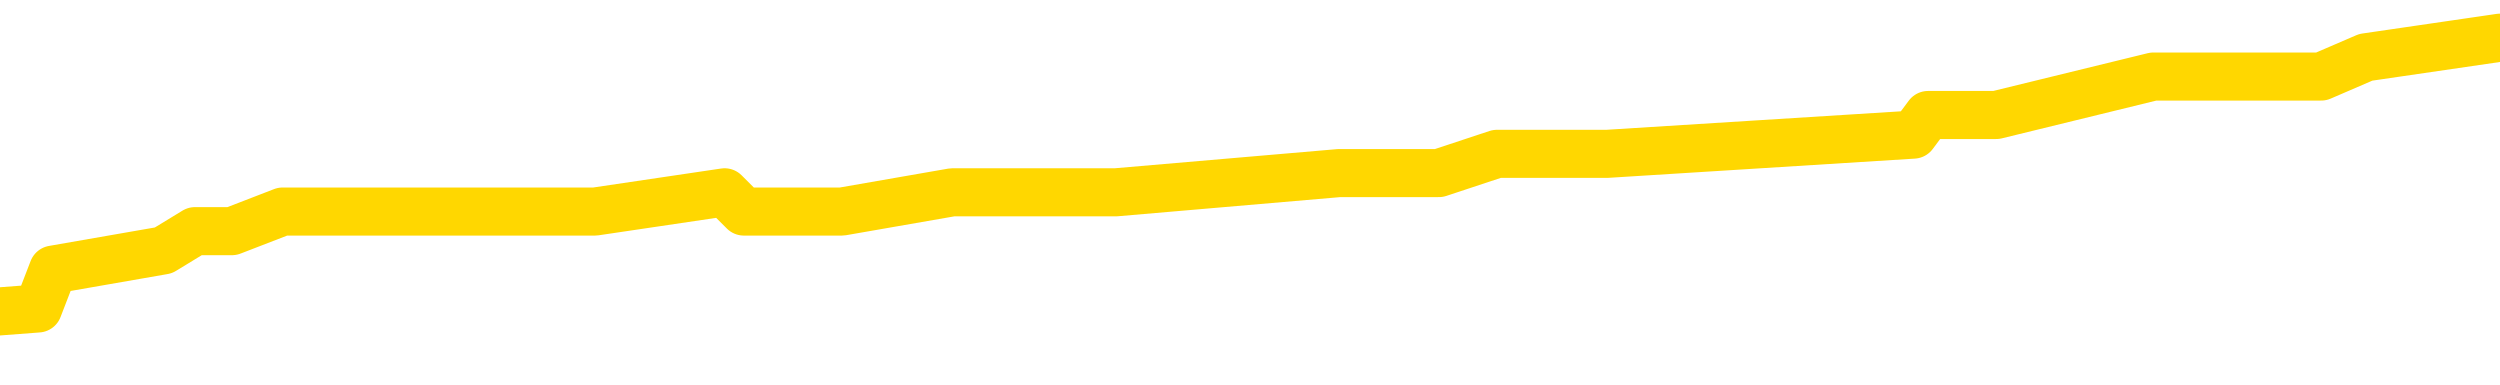 <svg xmlns="http://www.w3.org/2000/svg" version="1.1" viewBox="0 0 6500 1000">
	<path fill="none" stroke="gold" stroke-width="125" stroke-linecap="round" stroke-linejoin="round" d="M0 100450  L-601343 100450 L-601159 100400 L-600668 100299 L-600375 100249 L-600064 100149 L-599829 100098 L-599776 99998 L-599716 99898 L-599563 99847 L-599523 99747 L-599390 99697 L-599098 99646 L-598557 99646 L-597947 99596 L-597899 99596 L-597259 99546 L-597225 99546 L-596700 99546 L-596567 99496 L-596177 99395 L-595849 99295 L-595732 99194 L-595521 99094 L-594804 99094 L-594234 99044 L-594126 99044 L-593952 98993 L-593731 98893 L-593329 98843 L-593303 98742 L-592375 98642 L-592288 98541 L-592206 98441 L-592136 98341 L-591838 98290 L-591686 98190 L-589796 98240 L-589695 98240 L-589433 98240 L-589139 98290 L-588998 98190 L-588749 98190 L-588713 98140 L-588555 98089 L-588092 97989 L-587839 97939 L-587626 97838 L-587375 97788 L-587026 97738 L-586099 97637 L-586005 97537 L-585594 97487 L-584423 97386 L-583234 97336 L-583142 97236 L-583115 97135 L-582849 97035 L-582550 96934 L-582421 96834 L-582383 96733 L-581569 96733 L-581185 96784 L-580124 96834 L-580063 96834 L-579798 97838 L-579327 98793 L-579134 99747 L-578871 100701 L-578534 100651 L-578398 100601 L-577943 100550 L-577200 100500 L-577182 100450 L-577017 100350 L-576949 100350 L-576432 100299 L-575404 100299 L-575208 100249 L-574719 100199 L-574357 100149 L-573948 100149 L-573563 100199 L-571859 100199 L-571761 100199 L-571690 100199 L-571628 100199 L-571444 100149 L-571107 100149 L-570467 100098 L-570390 100048 L-570329 100048 L-570142 99998 L-570062 99998 L-569885 99948 L-569866 99898 L-569636 99898 L-569248 99847 L-568360 99847 L-568320 99797 L-568232 99747 L-568205 99646 L-567197 99596 L-567047 99496 L-567023 99446 L-566890 99395 L-566850 99345 L-565592 99295 L-565534 99295 L-564994 99245 L-564942 99245 L-564895 99245 L-564500 99194 L-564360 99144 L-564160 99094 L-564014 99094 L-563849 99094 L-563572 99144 L-563214 99144 L-562661 99094 L-562016 99044 L-561757 98943 L-561604 98893 L-561203 98843 L-561163 98793 L-561042 98742 L-560980 98793 L-560966 98793 L-560872 98793 L-560579 98742 L-560428 98541 L-560098 98441 L-560020 98341 L-559944 98290 L-559717 98140 L-559651 98039 L-559423 97939 L-559371 97838 L-559206 97788 L-558200 97738 L-558017 97688 L-557466 97637 L-557073 97537 L-556675 97487 L-555825 97386 L-555747 97336 L-555168 97286 L-554727 97286 L-554486 97236 L-554328 97236 L-553928 97135 L-553907 97135 L-553462 97085 L-553057 97035 L-552921 96934 L-552746 96834 L-552609 96733 L-552359 96633 L-551359 96583 L-551277 96532 L-551142 96482 L-551103 96432 L-550213 96382 L-549997 96331 L-549554 96281 L-549437 96231 L-549380 96181 L-548704 96181 L-548603 96131 L-548575 96131 L-547233 96080 L-546827 96030 L-546787 95980 L-545859 95930 L-545761 95879 L-545628 95829 L-545224 95779 L-545198 95729 L-545105 95679 L-544888 95628 L-544477 95528 L-543324 95427 L-543032 95327 L-543003 95227 L-542395 95176 L-542145 95076 L-542125 95026 L-541196 94975 L-541145 94875 L-541022 94825 L-541005 94724 L-540849 94674 L-540674 94574 L-540537 94523 L-540481 94473 L-540373 94423 L-540287 94373 L-540054 94322 L-539979 94272 L-539671 94222 L-539553 94172 L-539383 94122 L-539292 94071 L-539189 94071 L-539166 94021 L-539089 94021 L-538991 93921 L-538624 93870 L-538520 93820 L-538016 93770 L-537564 93720 L-537526 93670 L-537502 93619 L-537461 93569 L-537333 93519 L-537232 93469 L-536790 93418 L-536508 93368 L-535916 93318 L-535785 93268 L-535511 93167 L-535358 93117 L-535205 93067 L-535120 92966 L-535042 92916 L-534856 92866 L-534806 92866 L-534778 92816 L-534698 92765 L-534675 92715 L-534392 92615 L-533788 92514 L-532793 92464 L-532495 92414 L-531761 92364 L-531516 92313 L-531426 92263 L-530849 92213 L-530151 92163 L-529398 92113 L-529080 92062 L-528697 91962 L-528620 91912 L-527986 91861 L-527800 91811 L-527712 91811 L-527583 91811 L-527270 91761 L-527221 91711 L-527079 91660 L-527057 91610 L-526089 91560 L-525544 91510 L-525066 91510 L-525005 91510 L-524681 91510 L-524659 91460 L-524597 91460 L-524387 91409 L-524310 91359 L-524255 91309 L-524233 91259 L-524194 91208 L-524178 91158 L-523421 91108 L-523404 91058 L-522605 91008 L-522452 90957 L-521547 90907 L-521041 90857 L-520812 90756 L-520770 90756 L-520655 90706 L-520479 90656 L-519724 90706 L-519589 90656 L-519425 90606 L-519107 90556 L-518931 90455 L-517909 90355 L-517886 90254 L-517635 90204 L-517421 90103 L-516788 90053 L-516550 89953 L-516517 89852 L-516339 89752 L-516259 89651 L-516169 89601 L-516105 89501 L-515664 89400 L-515641 89350 L-515100 89300 L-514844 89250 L-514349 89199 L-513472 89149 L-513435 89099 L-513383 89049 L-513341 88998 L-513224 88948 L-512948 88898 L-512741 88798 L-512543 88697 L-512520 88597 L-512470 88496 L-512431 88446 L-512353 88396 L-511755 88295 L-511695 88245 L-511592 88195 L-511438 88145 L-510806 88094 L-510125 88044 L-509822 87944 L-509475 87894 L-509278 87843 L-509230 87743 L-508909 87693 L-508282 87642 L-508135 87592 L-508099 87542 L-508041 87492 L-507964 87391 L-507723 87391 L-507635 87341 L-507541 87291 L-507247 87241 L-507112 87190 L-507052 87140 L-507015 87040 L-506743 87040 L-505737 86989 L-505561 86939 L-505511 86939 L-505218 86889 L-505026 86789 L-504693 86738 L-504186 86688 L-503624 86588 L-503609 86487 L-503592 86437 L-503492 86337 L-503377 86236 L-503338 86136 L-503301 86085 L-503235 86085 L-503207 86035 L-503068 86085 L-502775 86085 L-502725 86085 L-502620 86085 L-502355 86035 L-501890 85985 L-501746 85985 L-501691 85884 L-501634 85834 L-501443 85784 L-501078 85734 L-500864 85734 L-500669 85734 L-500611 85734 L-500552 85633 L-500398 85583 L-500129 85533 L-499699 85784 L-499683 85784 L-499606 85734 L-499542 85684 L-499413 85332 L-499389 85282 L-499105 85232 L-499057 85181 L-499003 85131 L-498540 85081 L-498502 85081 L-498461 85031 L-498271 84980 L-497790 84930 L-497303 84880 L-497287 84830 L-497249 84780 L-496992 84729 L-496915 84629 L-496685 84579 L-496669 84478 L-496374 84378 L-495932 84327 L-495485 84277 L-494981 84227 L-494827 84177 L-494540 84127 L-494500 84026 L-494169 83976 L-493947 83926 L-493430 83825 L-493354 83775 L-493106 83675 L-492912 83574 L-492852 83524 L-492076 83474 L-492002 83474 L-491771 83423 L-491755 83423 L-491693 83373 L-491497 83323 L-491033 83323 L-491010 83273 L-490880 83273 L-489579 83273 L-489563 83273 L-489485 83223 L-489392 83223 L-489174 83223 L-489022 83172 L-488844 83223 L-488790 83273 L-488503 83323 L-488463 83323 L-488094 83323 L-487653 83323 L-487470 83323 L-487149 83273 L-486854 83273 L-486408 83172 L-486336 83122 L-485874 83022 L-485436 82971 L-485254 82921 L-483800 82821 L-483668 82770 L-483211 82670 L-482985 82620 L-482599 82519 L-482082 82419 L-481128 82318 L-480334 82218 L-479659 82168 L-479234 82067 L-478923 82017 L-478693 81866 L-478009 81716 L-477996 81565 L-477786 81364 L-477764 81314 L-477590 81213 L-476640 81163 L-476372 81063 L-475557 81013 L-475246 80912 L-475209 80862 L-475151 80761 L-474534 80711 L-473897 80611 L-472270 80561 L-471597 80510 L-470955 80510 L-470877 80510 L-470821 80510 L-470785 80510 L-470757 80460 L-470645 80360 L-470627 80309 L-470604 80259 L-470451 80209 L-470397 80108 L-470319 80058 L-470200 80008 L-470102 79958 L-469985 79908 L-469715 79807 L-469446 79757 L-469428 79656 L-469228 79606 L-469081 79506 L-468855 79456 L-468721 79405 L-468412 79355 L-468352 79305 L-467999 79204 L-467650 79154 L-467549 79104 L-467485 79004 L-467425 78953 L-467041 78853 L-466660 78803 L-466555 78752 L-466295 78702 L-466024 78602 L-465865 78551 L-465832 78501 L-465770 78451 L-465629 78401 L-465445 78351 L-465401 78300 L-465113 78300 L-465096 78250 L-464863 78250 L-464802 78200 L-464764 78200 L-464184 78150 L-464051 78099 L-464027 77899 L-464009 77547 L-463991 77145 L-463975 76743 L-463951 76342 L-463935 76040 L-463914 75689 L-463897 75337 L-463874 75136 L-463857 74935 L-463835 74785 L-463819 74684 L-463770 74533 L-463697 74383 L-463663 74132 L-463639 73931 L-463603 73730 L-463562 73529 L-463525 73428 L-463509 73228 L-463485 73077 L-463448 72976 L-463431 72826 L-463408 72725 L-463390 72625 L-463372 72524 L-463356 72424 L-463326 72273 L-463300 72123 L-463255 72072 L-463239 71972 L-463197 71922 L-463149 71821 L-463078 71721 L-463063 71620 L-463047 71520 L-462984 71470 L-462945 71419 L-462906 71369 L-462740 71319 L-462675 71269 L-462659 71218 L-462615 71118 L-462556 71068 L-462344 71018 L-462310 70967 L-462268 70917 L-462190 70867 L-461652 70817 L-461574 70766 L-461470 70666 L-461381 70616 L-461205 70566 L-460855 70515 L-460699 70465 L-460261 70415 L-460104 70365 L-459974 70314 L-459270 70214 L-459069 70164 L-458109 70063 L-457626 70013 L-457527 70013 L-457435 69963 L-457190 69913 L-457117 69862 L-456674 69762 L-456578 69712 L-456563 69661 L-456547 69611 L-456522 69561 L-456056 69511 L-455839 69461 L-455699 69410 L-455406 69360 L-455317 69310 L-455276 69260 L-455246 69209 L-455073 69159 L-455014 69109 L-454938 69059 L-454858 69009 L-454788 69009 L-454479 68958 L-454394 68908 L-454180 68858 L-454145 68808 L-453461 68757 L-453362 68707 L-453157 68657 L-453111 68607 L-452832 68557 L-452770 68506 L-452753 68406 L-452675 68356 L-452367 68255 L-452343 68205 L-452289 68104 L-452266 68054 L-452144 68004 L-452008 67904 L-451764 67853 L-451638 67853 L-450991 67803 L-450975 67803 L-450951 67803 L-450770 67703 L-450694 67652 L-450602 67602 L-450175 67552 L-449758 67502 L-449366 67401 L-449287 67351 L-449268 67301 L-448905 67251 L-448668 67200 L-448440 67150 L-448127 67100 L-448049 67050 L-447968 66949 L-447790 66849 L-447775 66799 L-447509 66698 L-447429 66648 L-447199 66598 L-446973 66547 L-446657 66547 L-446482 66497 L-446121 66497 L-445729 66447 L-445660 66347 L-445596 66296 L-445456 66196 L-445404 66146 L-445302 66045 L-444801 65995 L-444603 65945 L-444357 65895 L-444171 65844 L-443871 65794 L-443795 65744 L-443629 65643 L-442745 65593 L-442716 65493 L-442593 65392 L-442015 65342 L-441937 65292 L-441223 65292 L-440911 65292 L-440698 65292 L-440681 65292 L-440295 65292 L-439770 65191 L-439324 65141 L-438994 65091 L-438841 65041 L-438515 65041 L-438337 64990 L-438256 64990 L-438049 64890 L-437874 64840 L-436945 64790 L-436056 64739 L-436016 64689 L-435789 64689 L-435409 64639 L-434622 64589 L-434387 64538 L-434312 64488 L-433954 64438 L-433382 64338 L-433115 64287 L-432729 64237 L-432625 64237 L-432455 64237 L-431837 64237 L-431626 64237 L-431318 64237 L-431265 64187 L-431137 64137 L-431084 64086 L-430965 64036 L-430629 63936 L-429669 63885 L-429538 63785 L-429336 63735 L-428705 63685 L-428394 63634 L-427980 63584 L-427952 63534 L-427807 63484 L-427387 63433 L-426054 63433 L-426007 63383 L-425879 63283 L-425862 63233 L-425284 63132 L-425078 63082 L-425049 63032 L-425008 62981 L-424951 62931 L-424913 62881 L-424835 62831 L-424692 62781 L-424237 62730 L-424119 62680 L-423834 62630 L-423461 62580 L-423365 62529 L-423038 62479 L-422684 62429 L-422514 62379 L-422466 62328 L-422357 62278 L-422268 62228 L-422241 62178 L-422164 62077 L-421861 62027 L-421827 61927 L-421755 61876 L-421387 61826 L-421052 61776 L-420971 61776 L-420751 61726 L-420580 61676 L-420552 61625 L-420055 61575 L-419506 61475 L-418625 61424 L-418527 61324 L-418450 61274 L-418175 61224 L-417928 61123 L-417854 61073 L-417793 60972 L-417674 60922 L-417631 60872 L-417521 60822 L-417445 60721 L-416744 60671 L-416498 60621 L-416459 60571 L-416302 60520 L-415703 60520 L-415476 60520 L-415384 60520 L-414909 60520 L-414312 60420 L-413792 60370 L-413771 60319 L-413626 60269 L-413306 60269 L-412764 60269 L-412532 60269 L-412361 60269 L-411875 60219 L-411647 60169 L-411562 60119 L-411216 60068 L-410890 60068 L-410367 60018 L-410040 59968 L-409439 59918 L-409242 59817 L-409190 59767 L-409149 59717 L-408868 59667 L-408183 59566 L-407873 59516 L-407848 59415 L-407657 59365 L-407434 59315 L-407348 59265 L-406685 59164 L-406660 59114 L-406439 59014 L-406109 58963 L-405757 58863 L-405552 58813 L-405319 58712 L-405061 58662 L-404872 58562 L-404825 58511 L-404597 58461 L-404563 58411 L-404406 58361 L-404192 58310 L-404019 58260 L-403928 58210 L-403650 58160 L-403407 58109 L-403091 58059 L-402665 58059 L-402628 58059 L-402144 58059 L-401911 58059 L-401699 58009 L-401473 57959 L-400923 57959 L-400676 57909 L-399842 57909 L-399786 57858 L-399764 57808 L-399606 57758 L-399145 57708 L-399104 57657 L-398764 57557 L-398631 57507 L-398408 57457 L-397836 57406 L-397364 57356 L-397170 57306 L-396977 57256 L-396787 57205 L-396686 57155 L-396317 57105 L-396271 57055 L-396189 57005 L-394896 56954 L-394848 56904 L-394579 56904 L-394434 56904 L-393883 56904 L-393767 56854 L-393685 56804 L-393326 56753 L-393102 56703 L-392821 56653 L-392492 56552 L-391984 56502 L-391871 56452 L-391792 56402 L-391628 56352 L-391334 56352 L-390865 56352 L-390668 56402 L-390618 56402 L-389968 56352 L-389846 56301 L-389392 56301 L-389356 56251 L-388888 56201 L-388777 56151 L-388761 56100 L-388545 56100 L-388364 56050 L-387832 56050 L-386803 56050 L-386603 56000 L-386145 55950 L-385197 55849 L-385098 55799 L-384744 55699 L-384683 55648 L-384669 55598 L-384634 55548 L-384264 55498 L-384144 55448 L-383902 55397 L-383738 55347 L-383551 55297 L-383430 55247 L-382360 55146 L-381502 55096 L-381289 54995 L-381192 54945 L-381018 54845 L-380685 54795 L-380613 54744 L-380555 54694 L-380380 54694 L-379991 54644 L-379756 54594 L-379644 54543 L-379527 54493 L-378547 54443 L-378521 54393 L-377927 54292 L-377894 54292 L-377746 54242 L-377461 54192 L-376549 54192 L-375603 54192 L-375450 54142 L-375348 54142 L-375216 54091 L-375073 54041 L-375047 53991 L-374932 53941 L-374714 53891 L-374033 53840 L-373903 53790 L-373600 53740 L-373360 53639 L-373028 53589 L-372389 53539 L-372046 53438 L-371985 53388 L-371829 53388 L-370907 53388 L-370437 53388 L-370393 53388 L-370381 53338 L-370339 53288 L-370317 53238 L-370290 53187 L-370146 53137 L-369724 53087 L-369389 53087 L-369197 53037 L-368769 53037 L-368581 52986 L-368192 52886 L-367658 52836 L-367285 52786 L-367264 52786 L-367014 52735 L-366895 52685 L-366820 52635 L-366684 52585 L-366644 52534 L-366565 52484 L-366170 52434 L-365674 52384 L-365562 52283 L-365389 52233 L-365081 52183 L-364634 52133 L-364311 52082 L-364168 51982 L-363741 51881 L-363588 51781 L-363533 51681 L-362719 51630 L-362699 51580 L-362327 51530 L-362270 51530 L-361141 51480 L-361073 51480 L-360515 51429 L-360320 51379 L-360184 51329 L-359951 51279 L-359604 51229 L-359569 51128 L-359534 51078 L-359465 50977 L-359117 50927 L-358944 50877 L-358460 50827 L-358443 50776 L-358118 50726 L-357961 50676 L-356820 50576 L-356795 50525 L-356603 50425 L-356410 50375 L-356160 50324 L-356142 50274 L-355122 50224 L-354824 50174 L-354749 50124 L-354613 50023 L-354437 49973 L-353860 49872 L-353645 49822 L-353581 49772 L-353450 49722 L-353413 49621 L-352890 49571 L-352752 69360 L-352738 69360 L-352715 69360 L-352695 69360 L-352468 49521 L-351692 49521 L-351650 49521 L-351282 49521 L-351204 49471 L-351152 49420 L-350479 49370 L-349736 49320 L-349312 49320 L-348864 49270 L-347802 49219 L-347491 49119 L-347081 49119 L-347009 49069 L-346484 49069 L-346390 49069 L-346372 49069 L-345927 49019 L-345742 48918 L-344961 48818 L-344289 48767 L-343877 48617 L-343645 48516 L-343504 48466 L-343423 48366 L-343403 48315 L-343327 48315 L-343198 48265 L-342881 48315 L-342657 48315 L-342332 48265 L-342270 48265 L-341900 48265 L-341867 48265 L-341658 48265 L-340991 48265 L-340913 48265 L-340755 48165 L-340645 48165 L-340318 48115 L-340163 48064 L-339822 48064 L-339765 47964 L-339427 47863 L-339224 47813 L-339171 47713 L-337794 47662 L-337665 47612 L-337231 47562 L-336911 47512 L-336083 47411 L-335960 47361 L-335229 47261 L-335073 47160 L-335032 47110 L-334978 47060 L-334955 47010 L-334841 46959 L-334545 46909 L-334255 46859 L-334201 46809 L-334080 46758 L-334050 46708 L-333950 46658 L-333506 46658 L-333354 46608 L-332519 46608 L-331977 46558 L-331642 46558 L-331627 46507 L-331551 46457 L-331435 46407 L-331240 46357 L-330976 46306 L-330142 46256 L-330045 46206 L-329524 46156 L-329482 46105 L-329383 46055 L-328554 46055 L-328419 46005 L-328081 46005 L-327527 45955 L-327147 45905 L-326984 45854 L-326674 45804 L-325861 45754 L-325555 45704 L-325287 45704 L-324965 45704 L-324644 45754 L-324369 45754 L-323540 45653 L-323445 45603 L-323353 45453 L-323248 45302 L-322861 45151 L-322381 45051 L-322365 45001 L-322246 44950 L-321878 44850 L-321784 44800 L-320950 44699 L-320873 44649 L-320573 44599 L-320483 44548 L-320075 44448 L-319965 44348 L-319266 44297 L-318793 44247 L-318732 44197 L-318514 44096 L-318240 44046 L-318127 43996 L-317100 43946 L-316713 43896 L-316693 43845 L-316360 43795 L-316116 43745 L-315682 43695 L-315572 43644 L-315455 43594 L-315003 43494 L-314412 43443 L-314076 43393 L-312183 43343 L-312069 43243 L-311858 43192 L-310539 43142 L-310433 31841 L-310367 20691 L-310331 10395 L-310269 10395 L-309769 21595 L-309094 32645 L-309072 42841 L-308802 42740 L-307834 42740 L-307144 42690 L-306982 42640 L-306442 42590 L-306352 42539 L-305333 42489 L-304385 42389 L-304019 42439 L-303916 42489 L-303328 42489 L-303269 42489 L-303168 42439 L-302728 42339 L-302621 42288 L-302179 42238 L-301179 42087 L-300923 41937 L-300820 41786 L-300690 41686 L-300323 41585 L-299742 41485 L-299711 41434 L-299396 41384 L-297413 41334 L-297297 41284 L-297229 41284 L-296871 41234 L-295252 41183 L-295074 41183 L-294930 41183 L-294108 41234 L-294055 41284 L-294000 41284 L-293566 41284 L-292586 41334 L-292512 41334 L-291427 41284 L-291214 41284 L-290498 41183 L-290110 41133 L-289891 41033 L-289571 40932 L-289078 40832 L-288950 40782 L-288721 40681 L-288489 40581 L-288430 40530 L-288140 40480 L-287868 40380 L-286838 40329 L-285173 40279 L-284754 40229 L-284617 40179 L-284460 40179 L-284155 40129 L-283927 40028 L-283769 39978 L-283609 39877 L-283440 39777 L-283393 39727 L-283339 39677 L-283318 39677 L-282932 39626 L-282682 39626 L-282411 39626 L-282251 39626 L-282161 39626 L-280502 39626 L-280337 39677 L-279957 39626 L-279497 39626 L-278887 39526 L-277794 39476 L-277363 39425 L-277332 39375 L-277269 39325 L-277252 39275 L-275548 39225 L-275506 39174 L-275040 39124 L-274853 39074 L-274821 38973 L-274226 38923 L-274176 38873 L-273853 38823 L-273802 38772 L-273592 38722 L-273574 38672 L-273308 38572 L-273255 38521 L-272786 38471 L-272276 38371 L-272197 38371 L-271903 38320 L-271886 38270 L-271848 38220 L-271777 38170 L-271619 38120 L-270673 38120 L-270617 38120 L-270096 38120 L-269904 38069 L-269803 38069 L-269577 38019 L-269067 38019 L-268679 39375 L-268609 39375 L-268261 39325 L-267904 39275 L-266775 37818 L-266724 37718 L-266498 37668 L-266464 37617 L-266339 37517 L-266240 37517 L-265975 37517 L-265235 37567 L-264657 37567 L-264363 37567 L-263657 37567 L-263479 37517 L-263455 37517 L-262819 37467 L-262508 37416 L-262112 37416 L-262082 37366 L-262061 37316 L-261907 37266 L-261222 37266 L-261206 37266 L-260866 37266 L-260593 37215 L-260556 37165 L-260500 37065 L-260478 37015 L-260406 36964 L-260074 36914 L-259968 36864 L-259939 36763 L-259741 36713 L-259588 36663 L-258720 36613 L-258158 36512 L-258142 36512 L-258040 36462 L-257938 36512 L-257792 36512 L-257713 36512 L-257676 36462 L-257620 36412 L-257547 36362 L-257402 36311 L-256920 36311 L-256516 36261 L-255649 36311 L-255629 36311 L-255372 36311 L-255295 36311 L-255266 36261 L-255255 36161 L-255238 36110 L-254945 36060 L-254906 36010 L-254834 35960 L-254760 35910 L-254555 35859 L-254395 35709 L-254094 35558 L-254017 35357 L-253999 35206 L-253783 35106 L-253552 35106 L-253442 35156 L-253072 35206 L-252914 35206 L-252682 35206 L-252514 35206 L-252369 35156 L-252237 35106 L-250961 35006 L-250558 34905 L-250497 34855 L-250380 34754 L-249955 34704 L-249940 34604 L-249878 34553 L-249604 34453 L-249492 34403 L-249210 34302 L-248932 34252 L-248507 34152 L-248485 34101 L-248407 34051 L-248281 34001 L-247695 33951 L-247303 33901 L-246968 33850 L-246379 33800 L-246276 33800 L-246106 33750 L-245970 33750 L-245142 33700 L-243957 33649 L-243921 33599 L-243865 33599 L-243645 33549 L-243440 33549 L-243285 33549 L-243028 33499 L-242952 33449 L-242409 33398 L-242373 33348 L-242124 33298 L-241736 33248 L-240911 33197 L-240553 33147 L-240242 33147 L-239984 33097 L-239760 33047 L-239354 32996 L-239238 32946 L-239054 32896 L-239001 32896 L-238813 32846 L-238642 32796 L-238613 32745 L-238333 32695 L-238022 32645 L-237884 32595 L-237574 32544 L-237381 32544 L-237365 32494 L-236646 32494 L-236512 32394 L-236215 32344 L-236124 32293 L-235523 32293 L-235485 32243 L-235407 32193 L-234786 32143 L-234635 32042 L-234594 31992 L-234284 31942 L-234092 31892 L-233899 31791 L-233843 31691 L-233534 31640 L-233482 31590 L-233428 31640 L-233402 31640 L-233277 31640 L-232466 31590 L-232390 31540 L-231849 31490 L-231581 31439 L-230921 31389 L-230014 31339 L-229772 31289 L-229240 31239 L-229023 31188 L-227915 31239 L-227865 31239 L-227089 31239 L-226542 31188 L-226431 31138 L-226278 31038 L-226223 30987 L-226057 30937 L-225680 30887 L-225232 30837 L-225178 30787 L-225023 30736 L-224343 30686 L-224123 30636 L-223605 30586 L-222756 30485 L-222740 30435 L-220949 30385 L-220395 30335 L-220278 30284 L-219272 30234 L-219235 30184 L-219003 30184 L-218910 30184 L-218870 30184 L-218538 30134 L-218186 30083 L-217921 29983 L-217634 29933 L-217324 29832 L-217069 29732 L-216976 29682 L-216486 29631 L-216278 29581 L-215713 29531 L-215598 29581 L-215247 29531 L-215196 29531 L-215156 29531 L-214552 29430 L-213818 29330 L-213237 29230 L-213002 29129 L-212461 28978 L-212309 28878 L-211807 28828 L-211598 28727 L-211575 28727 L-211516 28677 L-210553 28677 L-210375 28627 L-209934 28577 L-209909 28476 L-209754 28426 L-209673 28426 L-209522 28476 L-208875 28476 L-208826 28426 L-207706 28376 L-206722 28325 L-206660 28275 L-205940 28225 L-205075 28175 L-204696 28125 L-204477 28125 L-203717 28074 L-203666 28024 L-203356 27924 L-202505 27924 L-202312 27873 L-202135 27823 L-201911 27823 L-201784 27773 L-201592 27773 L-201359 27723 L-201190 27773 L-200903 27723 L-200624 27723 L-200541 27673 L-200370 27622 L-200354 27522 L-200200 27472 L-200161 27421 L-199385 27371 L-199309 27371 L-199077 27271 L-198650 27220 L-198304 27170 L-197721 27120 L-197452 27120 L-197193 27120 L-197064 27020 L-197048 26969 L-196934 26919 L-196910 26869 L-196676 26819 L-196640 26768 L-195324 26768 L-195268 26718 L-194589 26618 L-194017 26618 L-193891 26618 L-193738 26618 L-193661 26618 L-193349 26517 L-193076 26467 L-192987 26367 L-192885 26367 L-191957 26316 L-191881 26316 L-191517 26316 L-191493 26266 L-191456 26216 L-190681 26116 L-190589 26065 L-190449 26015 L-190047 25965 L-189785 25965 L-189542 26015 L-189328 25965 L-189247 25965 L-189171 25965 L-189094 25965 L-188908 26015 L-188841 26015 L-188591 26015 L-188536 25965 L-188399 25915 L-188319 25814 L-188206 25764 L-187983 25714 L-187818 25663 L-187777 25613 L-187608 25563 L-187237 25513 L-187222 25463 L-187106 25412 L-186385 25362 L-186349 25312 L-186216 25312 L-185869 25262 L-185457 25262 L-185421 25262 L-185343 25211 L-185304 25161 L-184940 25111 L-184736 25061 L-184721 25011 L-184375 24960 L-184027 24960 L-183701 24960 L-183599 24910 L-183446 24910 L-183252 24860 L-183020 24860 L-182928 24860 L-182772 24860 L-182695 24860 L-182654 24810 L-182541 24759 L-182518 24709 L-182267 24709 L-182128 24609 L-181550 24458 L-180722 24358 L-180234 24257 L-180113 24207 L-180074 24157 L-180062 24106 L-179910 24006 L-179809 23906 L-179576 23855 L-179185 23755 L-178881 23705 L-178865 23654 L-178695 23604 L-178456 23504 L-177860 23504 L-177256 23454 L-177216 23454 L-177176 23454 L-177023 23403 L-176969 23353 L-176907 23303 L-176839 23253 L-176784 23152 L-176759 23102 L-176712 23052 L-176618 22951 L-176481 22901 L-176327 22851 L-176195 22801 L-176154 22801 L-176118 22750 L-176057 22700 L-175783 22600 L-175469 22549 L-175428 22449 L-175343 22399 L-175165 22349 L-174928 22298 L-174571 22248 L-174541 22198 L-173971 22148 L-173849 22097 L-173613 22047 L-173590 22047 L-173309 21997 L-173023 21997 L-172768 21997 L-172196 21947 L-171899 21897 L-171823 21846 L-171124 21796 L-171046 21746 L-171011 21696 L-170985 21645 L-170933 21545 L-170739 21495 L-170599 21394 L-170563 21344 L-170523 21294 L-169928 21244 L-169695 21193 L-169412 21545 L-169357 21846 L-169283 22198 L-169205 22499 L-168969 22399 L-168725 22349 L-168590 22298 L-168483 22248 L-168404 22198 L-168017 22097 L-167890 22047 L-167737 21997 L-167699 21947 L-167553 21897 L-167332 21846 L-167158 21796 L-167089 21746 L-166267 21645 L-166251 21645 L-165957 21595 L-165169 21545 L-164859 21545 L-164713 21495 L-164485 21445 L-164284 21344 L-163347 21294 L-163310 21244 L-163288 21193 L-163247 21093 L-162978 21043 L-162382 20992 L-162318 20942 L-162283 20892 L-162266 20842 L-161571 20842 L-161369 20842 L-161337 20842 L-161004 20842 L-160896 20792 L-160271 20691 L-159767 20641 L-159730 20540 L-159288 20540 L-159192 20490 L-159033 20490 L-158720 20490 L-158707 20490 L-158267 20540 L-157785 20591 L-157656 20591 L-157336 20591 L-157268 20540 L-156964 20540 L-156788 20490 L-156594 20440 L-156351 20340 L-156154 20239 L-156128 20139 L-155550 20088 L-155480 20038 L-155070 19988 L-155016 19938 L-154970 19887 L-154606 19837 L-154460 19787 L-154254 19737 L-154158 19737 L-154003 19687 L-153941 19636 L-153794 19536 L-153693 19486 L-153136 19486 L-153114 19586 L-152942 19636 L-152400 19687 L-152339 19687 L-152285 19586 L-152257 19486 L-152185 19435 L-152169 19335 L-152105 19285 L-152069 19184 L-151914 19134 L-151589 19084 L-151023 19034 L-151008 18983 L-150946 18883 L-150845 18783 L-150798 18783 L-150556 18732 L-150134 18732 L-149979 18732 L-148237 18632 L-147695 18582 L-146752 18531 L-146343 18481 L-145802 18381 L-145605 18330 L-145437 18280 L-145141 18230 L-145026 18180 L-145011 18180 L-144856 18130 L-144716 18079 L-144640 17979 L-144508 17979 L-144160 17979 L-143789 18029 L-143191 18029 L-143016 18029 L-142859 17979 L-142591 17929 L-142439 17929 L-142148 18079 L-142124 18180 L-142041 18280 L-141814 18381 L-141114 18330 L-140987 18280 L-140556 18230 L-140462 18180 L-139257 18180 L-139208 18130 L-138915 18130 L-138511 18079 L-138235 17979 L-138216 17929 L-138098 17878 L-138022 17828 L-137841 17778 L-137361 17728 L-136909 17627 L-136499 17577 L-136469 17527 L-136050 17477 L-135936 17477 L-135818 17477 L-135803 17477 L-135609 17426 L-135587 17326 L-135355 17276 L-134912 17226 L-134592 17125 L-134127 17125 L-133962 17075 L-133807 17025 L-133651 17025 L-133198 17025 L-132879 17025 L-132824 17075 L-132453 17075 L-132415 17125 L-132089 17125 L-131972 17075 L-131873 17025 L-131547 16924 L-131160 16874 L-130899 16824 L-130541 16723 L-130285 16673 L-128114 16623 L-128065 16573 L-128042 16522 L-127631 16522 L-127569 16522 L-127499 16573 L-127268 16573 L-126958 16522 L-126654 16422 L-126610 16372 L-126302 16321 L-126169 16271 L-125953 16221 L-125240 16171 L-125085 16171 L-124947 16121 L-124798 16121 L-124777 16121 L-124583 16070 L-124558 16020 L-124466 15970 L-124444 15920 L-124428 15869 L-124328 15819 L-123399 15769 L-122941 15769 L-121849 15669 L-121427 15669 L-121023 15618 L-120984 15568 L-120731 15518 L-119956 15417 L-119940 15367 L-119916 15317 L-119723 15267 L-118986 15216 L-118717 15166 L-118677 15116 L-118278 15016 L-118253 14965 L-117463 14915 L-116783 14865 L-115412 14815 L-115142 14764 L-115094 14714 L-114556 14614 L-114523 14564 L-114421 14463 L-114098 14413 L-114018 14363 L-113749 14363 L-112837 14312 L-112698 14312 L-112449 14212 L-111904 14212 L-111482 14162 L-111289 14112 L-111273 14112 L-111135 14011 L-111041 13961 L-110914 13911 L-110654 13860 L-110629 13760 L-110538 13710 L-110228 13659 L-110168 13609 L-110051 13609 L-109701 13609 L-108890 13609 L-108659 13509 L-107830 13509 L-107598 13408 L-107381 13358 L-106863 13358 L-106225 13308 L-105808 13258 L-105486 13207 L-105005 13157 L-104580 13157 L-104518 13107 L-104170 13107 L-104129 13057 L-104116 13007 L-104016 12906 L-103971 12906 L-103485 12856 L-102684 12856 L-102349 12856 L-101268 12806 L-100788 12755 L-100765 12705 L-100625 12655 L-100070 12605 L-99373 12554 L-99064 12504 L-98842 12454 L-98737 12404 L-98635 12303 L-97964 12253 L-97870 12203 L-97848 12203 L-97770 12153 L-97592 12153 L-97420 12153 L-97240 12102 L-97226 12052 L-97150 12002 L-96986 11952 L-96471 11902 L-96455 11851 L-96314 11851 L-95952 11801 L-95928 11801 L-95797 11751 L-95773 11701 L-95410 11650 L-94885 11550 L-94791 11500 L-94575 11399 L-94482 11349 L-94457 11299 L-93993 11249 L-93916 11249 L-93514 11198 L-93064 11198 L-91812 11148 L-91773 11098 L-91342 11048 L-91309 10997 L-90590 10947 L-90413 10897 L-90278 10847 L-89971 10797 L-89916 10746 L-89891 10646 L-89875 10545 L-89700 10495 L-89511 10445 L-89003 10445 L-88630 10043 L-88291 9591 L-88253 9189 L-87534 8838 L-87440 8788 L-87401 8737 L-86860 8737 L-86837 8687 L-86434 8637 L-86008 8587 L-85737 8587 L-85558 8536 L-85312 8436 L-85288 8386 L-85232 8285 L-84615 8235 L-84113 8185 L-83725 8185 L-83107 8235 L-82890 8235 L-82735 8285 L-81443 8185 L-81344 8135 L-80901 8034 L-80570 7984 L-80269 7883 L-80027 7833 L-79292 7733 L-78713 7683 L-77883 7632 L-77783 7582 L-77226 7532 L-77088 7482 L-75446 7431 L-75385 7431 L-75291 7431 L-74324 7431 L-74147 7381 L-73860 7381 L-73642 7381 L-73564 7331 L-73292 7331 L-73177 7281 L-73024 7231 L-72713 7180 L-72635 7130 L-72544 7130 L-72467 7080 L-72351 7080 L-72172 7030 L-72080 6979 L-72041 6929 L-71538 6929 L-71320 6879 L-71190 6879 L-71035 6829 L-70981 6779 L-70856 6779 L-70471 6728 L-69963 6678 L-69890 6628 L-69410 6578 L-69333 6527 L-69233 6527 L-68999 6477 L-68535 6477 L-68305 6477 L-68288 6477 L-68056 6477 L-67901 6477 L-67840 6477 L-67647 6427 L-67376 6326 L-66624 6276 L-65671 6276 L-65635 6226 L-65410 6226 L-64971 6226 L-64690 6126 L-64341 6075 L-63272 6025 L-62344 6025 L-62214 6025 L-62167 6025 L-62098 5975 L-61943 5975 L-61866 5874 L-61692 5774 L-61257 5674 L-61053 5623 L-60993 5523 L-60410 5473 L-60256 5372 L-60141 5322 L-60100 5272 L-59930 5221 L-59794 5171 L-59583 5071 L-59505 5021 L-59482 4970 L-59273 4870 L-58863 4820 L-58839 4769 L-58616 4719 L-58470 4669 L-58436 4619 L-58422 4569 L-58400 4518 L-58166 4468 L-57981 4418 L-57764 4368 L-57738 4317 L-57049 4267 L-56945 4217 L-56910 4167 L-56889 4117 L-56695 4066 L-56642 4016 L-56525 3916 L-56444 3916 L-56333 3865 L-56018 3815 L-55559 3765 L-55304 3715 L-55069 3614 L-54940 3564 L-54587 3514 L-54528 3464 L-54375 3413 L-53803 3313 L-53716 3263 L-53563 3162 L-53267 3062 L-52897 2961 L-52594 2861 L-52518 2811 L-52113 2760 L-51945 2760 L-51801 2760 L-51261 2760 L-51200 2760 L-51184 2660 L-51018 2610 L-50812 2560 L-50737 2560 L-50645 2509 L-50235 2459 L-50219 2409 L-50196 2409 L-50003 2359 L-49926 2811 L-49755 3263 L-49693 3664 L-49678 4117 L-49163 4066 L-48942 4016 L-48323 3916 L-48069 3865 L-47875 3815 L-47836 3765 L-47763 3765 L-47697 3765 L-47047 3765 L-47008 3815 L-46834 3815 L-46768 3815 L-46094 3815 L-45705 3715 L-45443 3664 L-45206 3614 L-45128 3514 L-45112 3413 L-44910 3363 L-44539 3263 L-44314 3212 L-43678 3162 L-43658 3162 L-43271 3112 L-43178 3112 L-43119 3062 L-42843 3012 L-42534 3012 L-42457 2961 L-41605 3012 L-41263 3263 L-40826 3564 L-40392 3815 L-39897 4066 L-39747 4016 L-39479 4066 L-38241 4117 L-38184 4217 L-36421 4267 L-36230 4217 L-35220 4167 L-35069 4117 L-34694 4217 L-34373 4317 L-33767 4418 L-33698 4518 L-33520 4468 L-32692 4418 L-32553 4368 L-32167 4317 L-31982 4267 L-31939 4217 L-31819 4167 L-31609 4117 L-31161 4016 L-30813 3966 L-30681 3916 L-30272 3865 L-29922 3865 L-29636 3815 L-29443 3765 L-29288 3765 L-29124 3715 L-29056 3664 L-28956 3664 L-28723 3614 L-28606 3614 L-28553 3564 L-28011 3564 L-27547 3514 L-26365 3514 L-26232 3514 L-26207 3514 L-26154 3514 L-25487 3514 L-24452 3413 L-24258 3363 L-24078 3313 L-23927 3313 L-23886 3263 L-23871 3263 L-23810 3212 L-23485 3162 L-22324 3112 L-22131 3062 L-21953 3012 L-20839 2961 L-19980 2911 L-19873 2911 L-19400 2861 L-19207 2861 L-16885 2811 L-16808 2760 L-16686 2660 L-16652 2610 L-16615 2509 L-16520 2359 L-16305 2258 L-15723 2158 L-15337 2107 L-14564 2057 L-14486 2007 L-13789 2007 L-13248 2007 L-13207 1957 L-13076 1957 L-12612 1907 L-12574 1856 L-12439 1806 L-12071 1756 L-12041 1706 L-11891 1706 L-11491 1655 L-9667 1706 L-8860 1655 L-8141 1655 L-8124 1655 L-7811 1555 L-7249 1505 L-6748 1455 L-6229 1404 L-6207 1354 L-4463 1304 L-4294 1254 L-4099 1203 L-3205 1153 L-2686 1053 L-2476 1003 L-2218 952 L-1508 902 L-558 852 L99 802 L138 701 L425 651 L507 601 L603 601 L735 550 L812 550 L1547 550 L1884 500 L1934 550 L2189 550 L2476 500 L2901 500 L3482 450 L3741 450 L3892 400 L4139 400 L4178 400 L4975 350 L5013 299 L5190 299 L5599 199 L5827 199 L5904 199 L6035 199 L6151 149 L6500 98" />
</svg>
